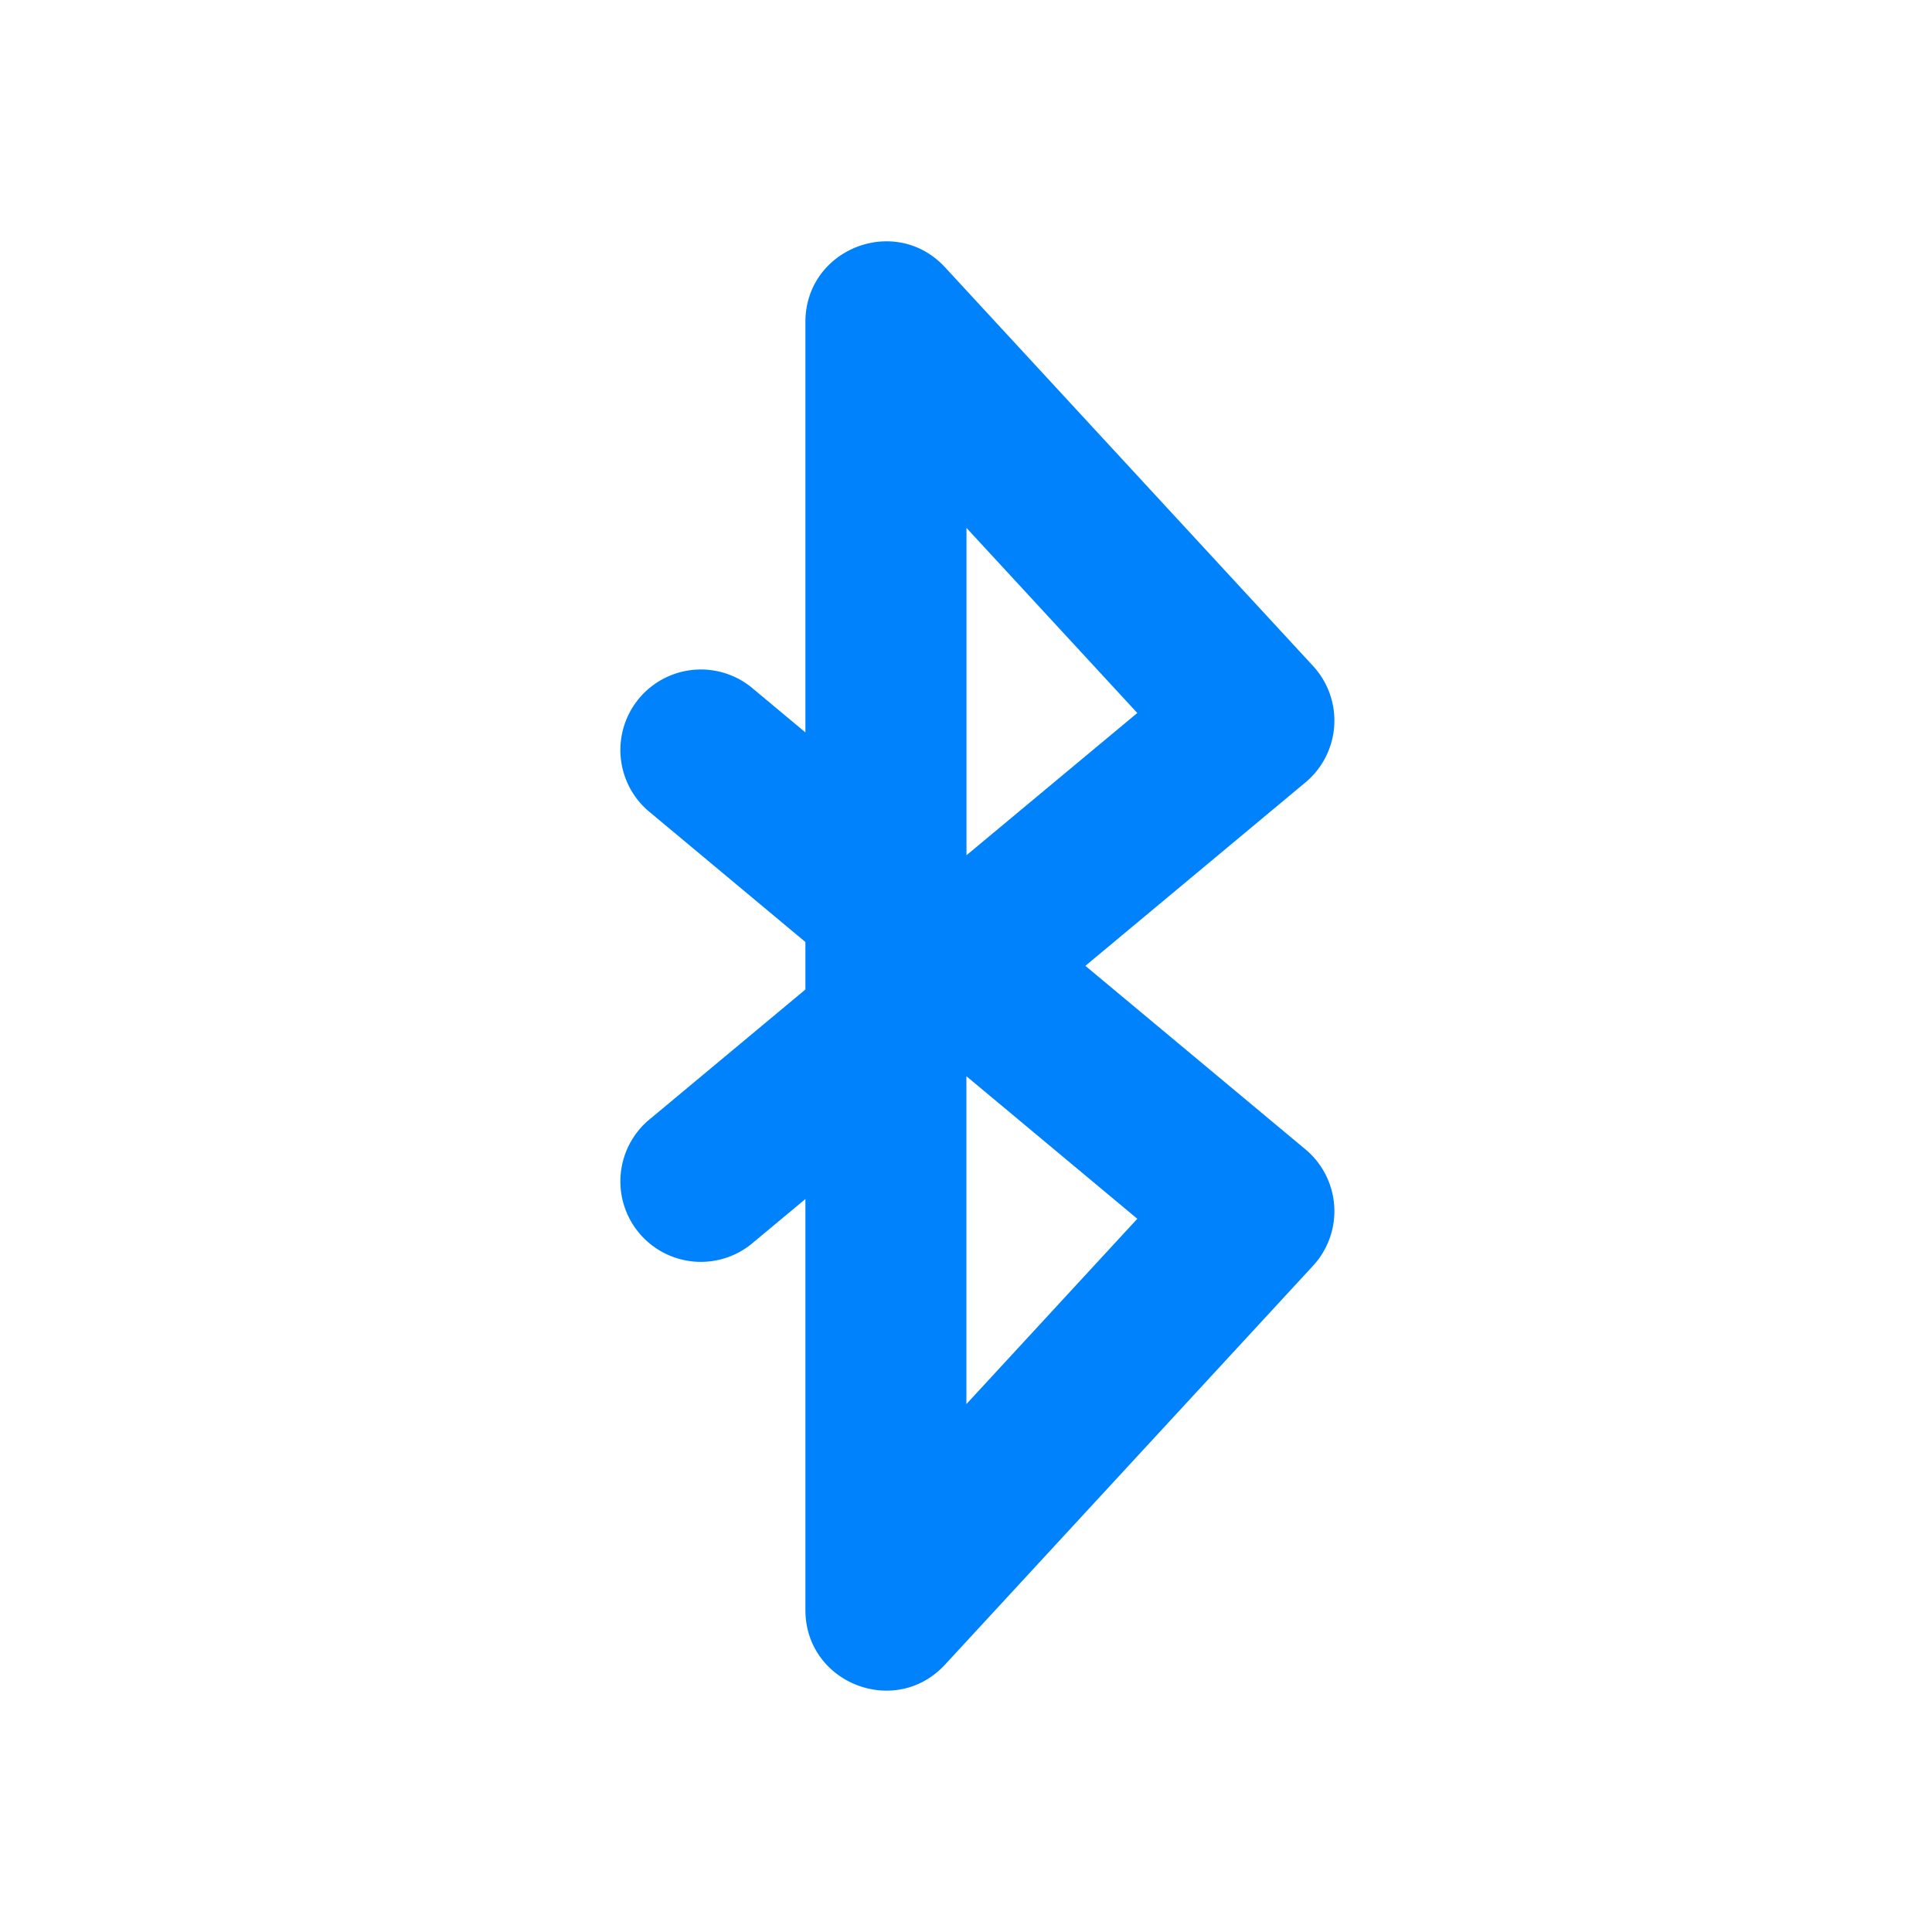 <svg width="24" height="24" fill="none" viewBox="0 0 24 24" xmlns="http://www.w3.org/2000/svg"><path d="M16.216 9.72a1 1 0 0 0 .095-1.447l-4.57-4.951c-.618-.67-1.736-.232-1.736.678v5.098l-.64-.534a1 1 0 1 0-1.28 1.536l1.92 1.602v.59l-1.92 1.6a1 1 0 1 0 1.28 1.536l.64-.533V20c0 .91 1.118 1.347 1.735.678l4.571-4.954a1 1 0 0 0-.094-1.446l-2.734-2.28 2.733-2.278Zm-4.21 3.65 2.122 1.77-2.123 2.302V13.37Zm0-2.745V6.558l2.122 2.299-2.123 1.768Z" fill="#0082FC"/></svg>